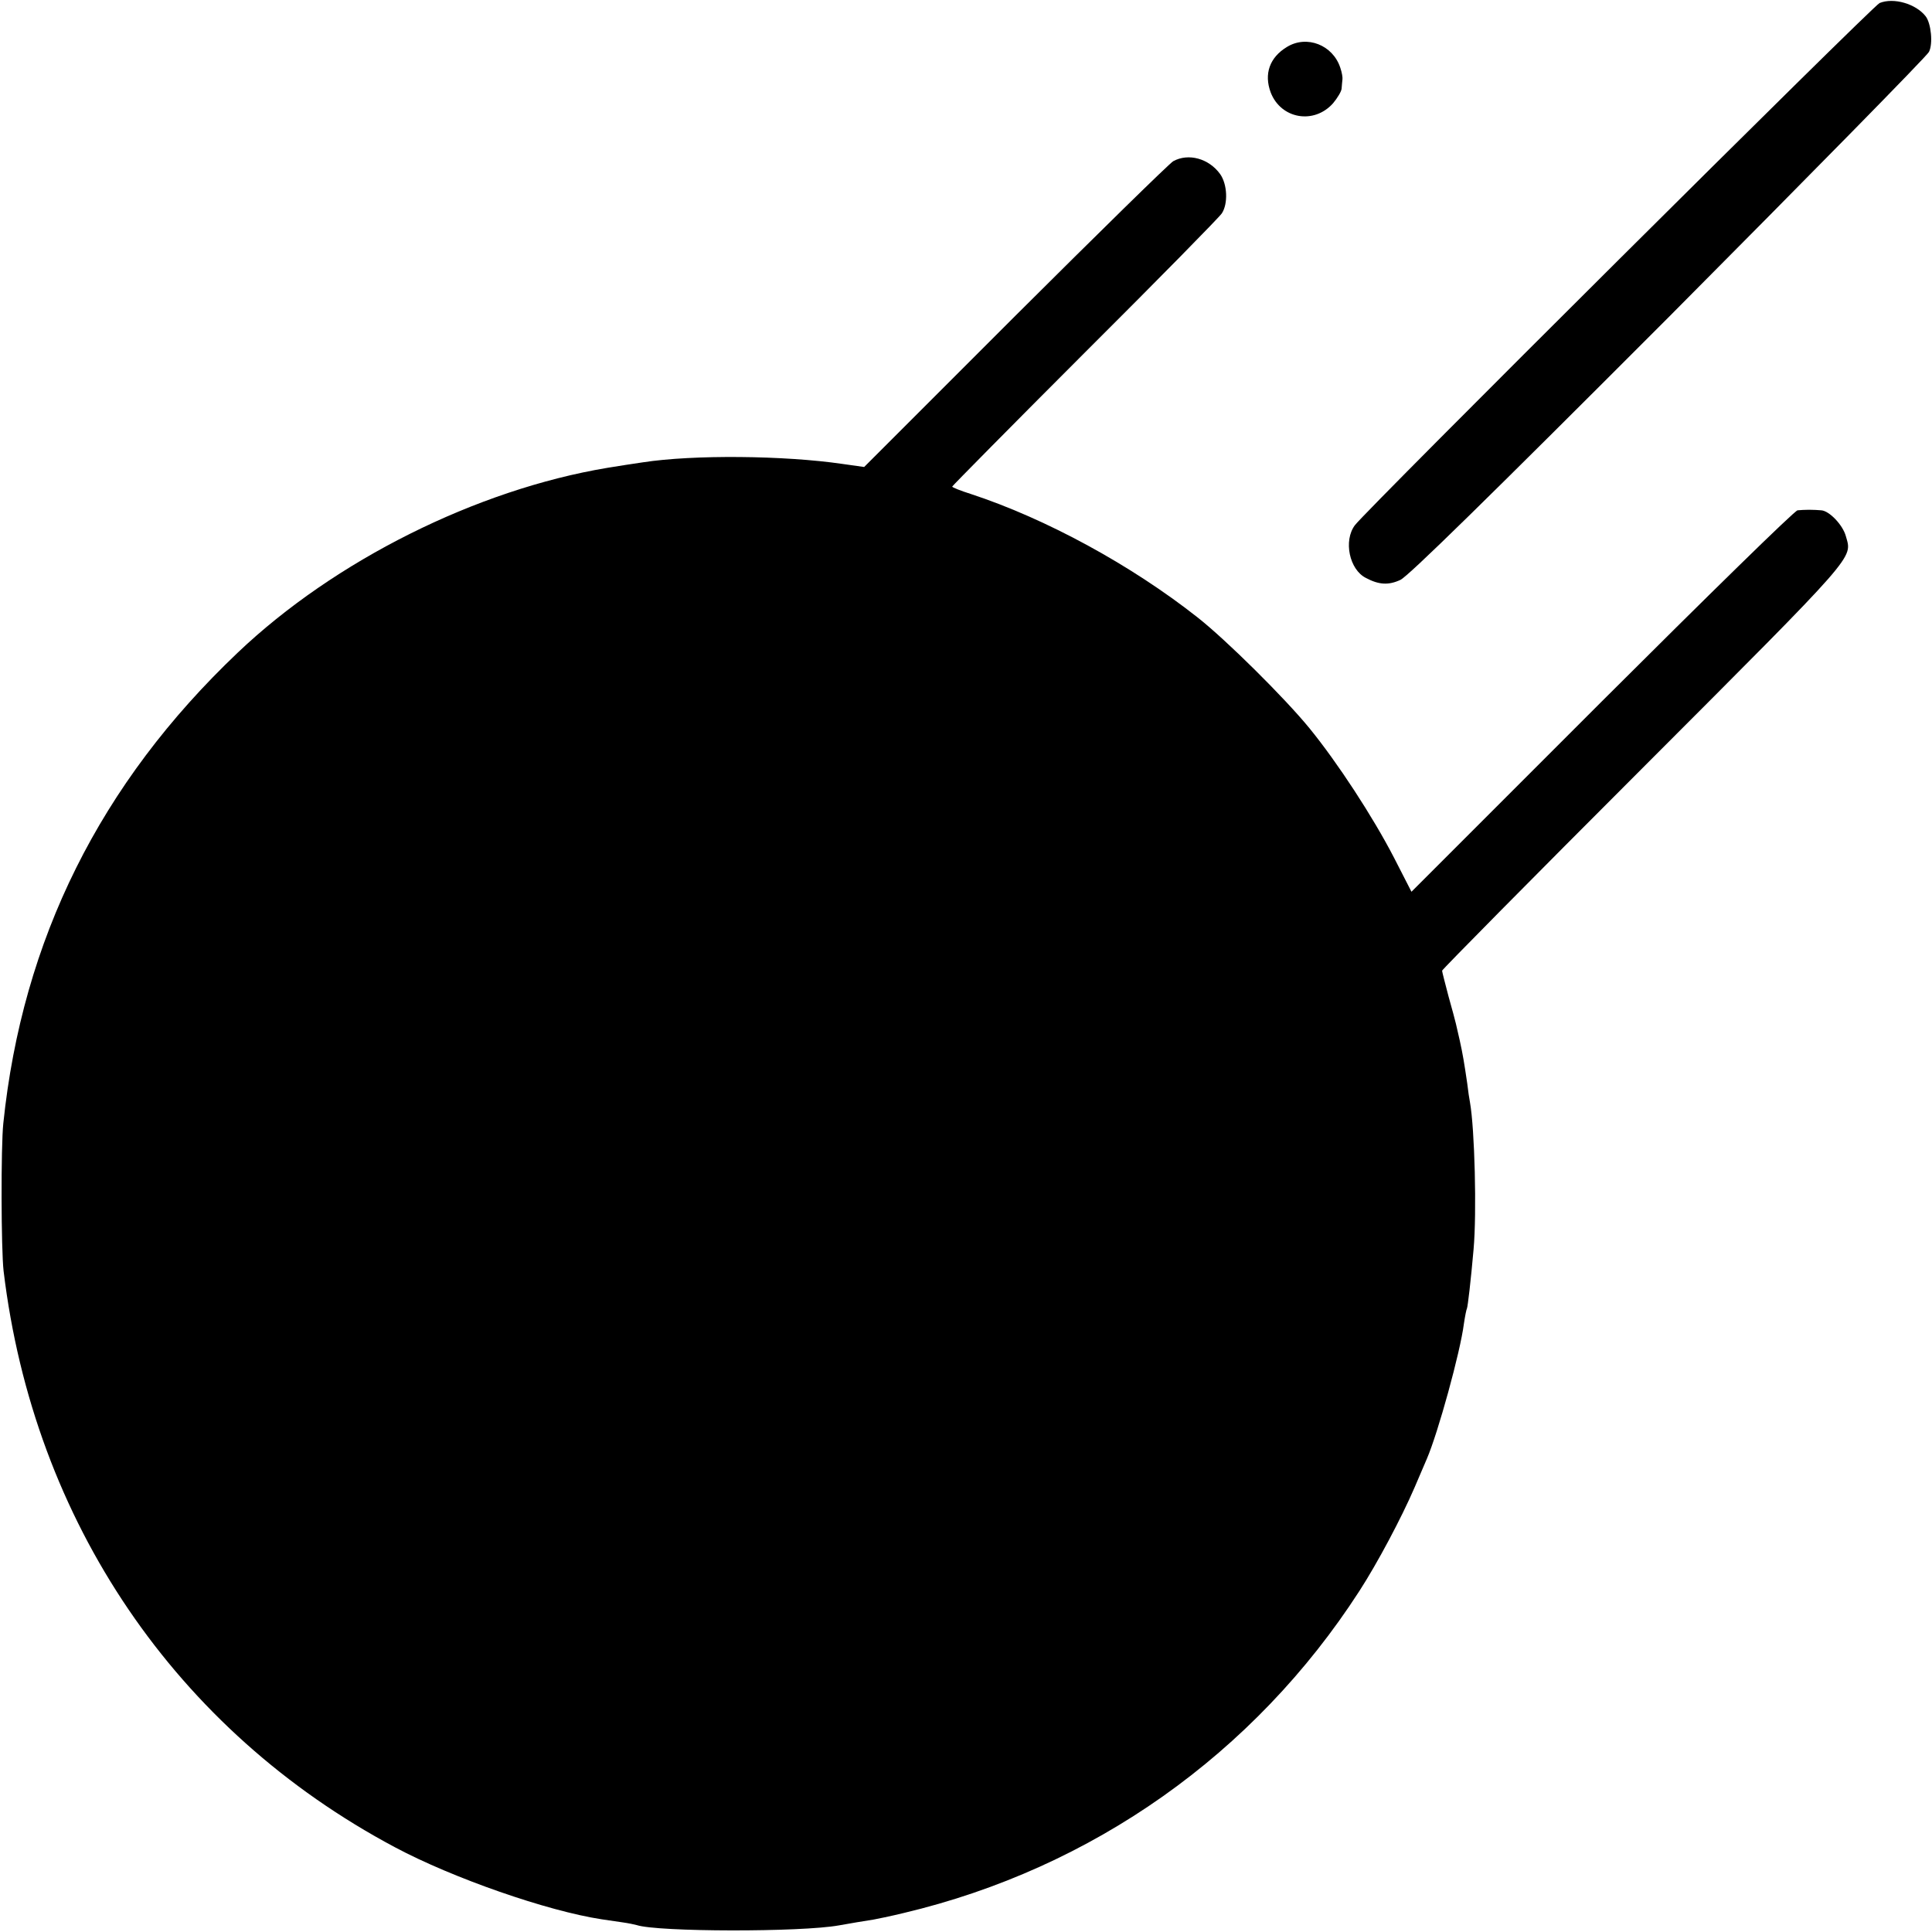 <?xml version="1.0" standalone="no"?>
<!DOCTYPE svg PUBLIC "-//W3C//DTD SVG 20010904//EN"
 "http://www.w3.org/TR/2001/REC-SVG-20010904/DTD/svg10.dtd">
<svg version="1.0" xmlns="http://www.w3.org/2000/svg"
 width="700pt" height="700pt" viewBox="0 0 700 700"
 preserveAspectRatio="xMidYMid meet">
<g transform="translate(0,700) scale(0.1,-0.1)"
fill="#000000" stroke="none">
<path d="M6810 6989 c-24 -10 -1862 -1839 -1901 -1892 -42 -56 -20 -161 40
-191 47 -25 82 -27 125 -7 29 14 308 287 972 952 511 514 936 946 943 961 15
29 8 103 -12 129 -35 45 -116 69 -167 48z"/>
<path d="M4663 6830 c-63 -38 -84 -98 -59 -165 37 -96 157 -117 226 -39 16 19
31 44 31 54 1 11 2 26 3 33 1 6 -2 25 -8 42 -27 82 -121 119 -193 75z"/>
<path d="M4251 6416 c-14 -8 -271 -260 -573 -561 l-547 -547 -78 11 c-212 31
-541 34 -723 6 -28 -4 -93 -14 -129 -20 -474 -79 -989 -336 -1340 -670 -498
-473 -780 -1039 -849 -1705 -9 -84 -8 -458 1 -535 109 -908 625 -1666 1418
-2088 210 -112 552 -231 749 -261 19 -3 53 -8 75 -11 22 -3 45 -8 52 -10 76
-25 595 -26 733 -1 32 6 99 17 125 21 11 2 61 12 110 24 683 162 1269 576
1650 1166 66 102 153 266 200 375 20 47 40 94 45 105 40 93 121 386 134 489 4
27 9 52 11 55 3 7 14 100 24 214 12 133 4 438 -13 533 -2 10 -7 42 -10 69 -11
75 -16 105 -27 155 -6 25 -12 52 -14 61 -2 9 -14 54 -27 100 -12 46 -23 88
-23 92 0 4 327 335 727 735 784 785 759 757 736 839 -11 41 -60 92 -89 94 -10
1 -30 2 -44 2 -14 0 -33 -1 -42 -2 -10 0 -328 -312 -708 -691 l-691 -691 -63
123 c-77 149 -205 345 -307 470 -91 111 -302 320 -405 401 -241 190 -550 358
-821 447 -38 12 -68 24 -68 27 0 2 216 221 481 486 265 264 488 491 496 504
23 35 20 105 -6 142 -41 57 -115 77 -170 47z"/>
</g>
</svg>
